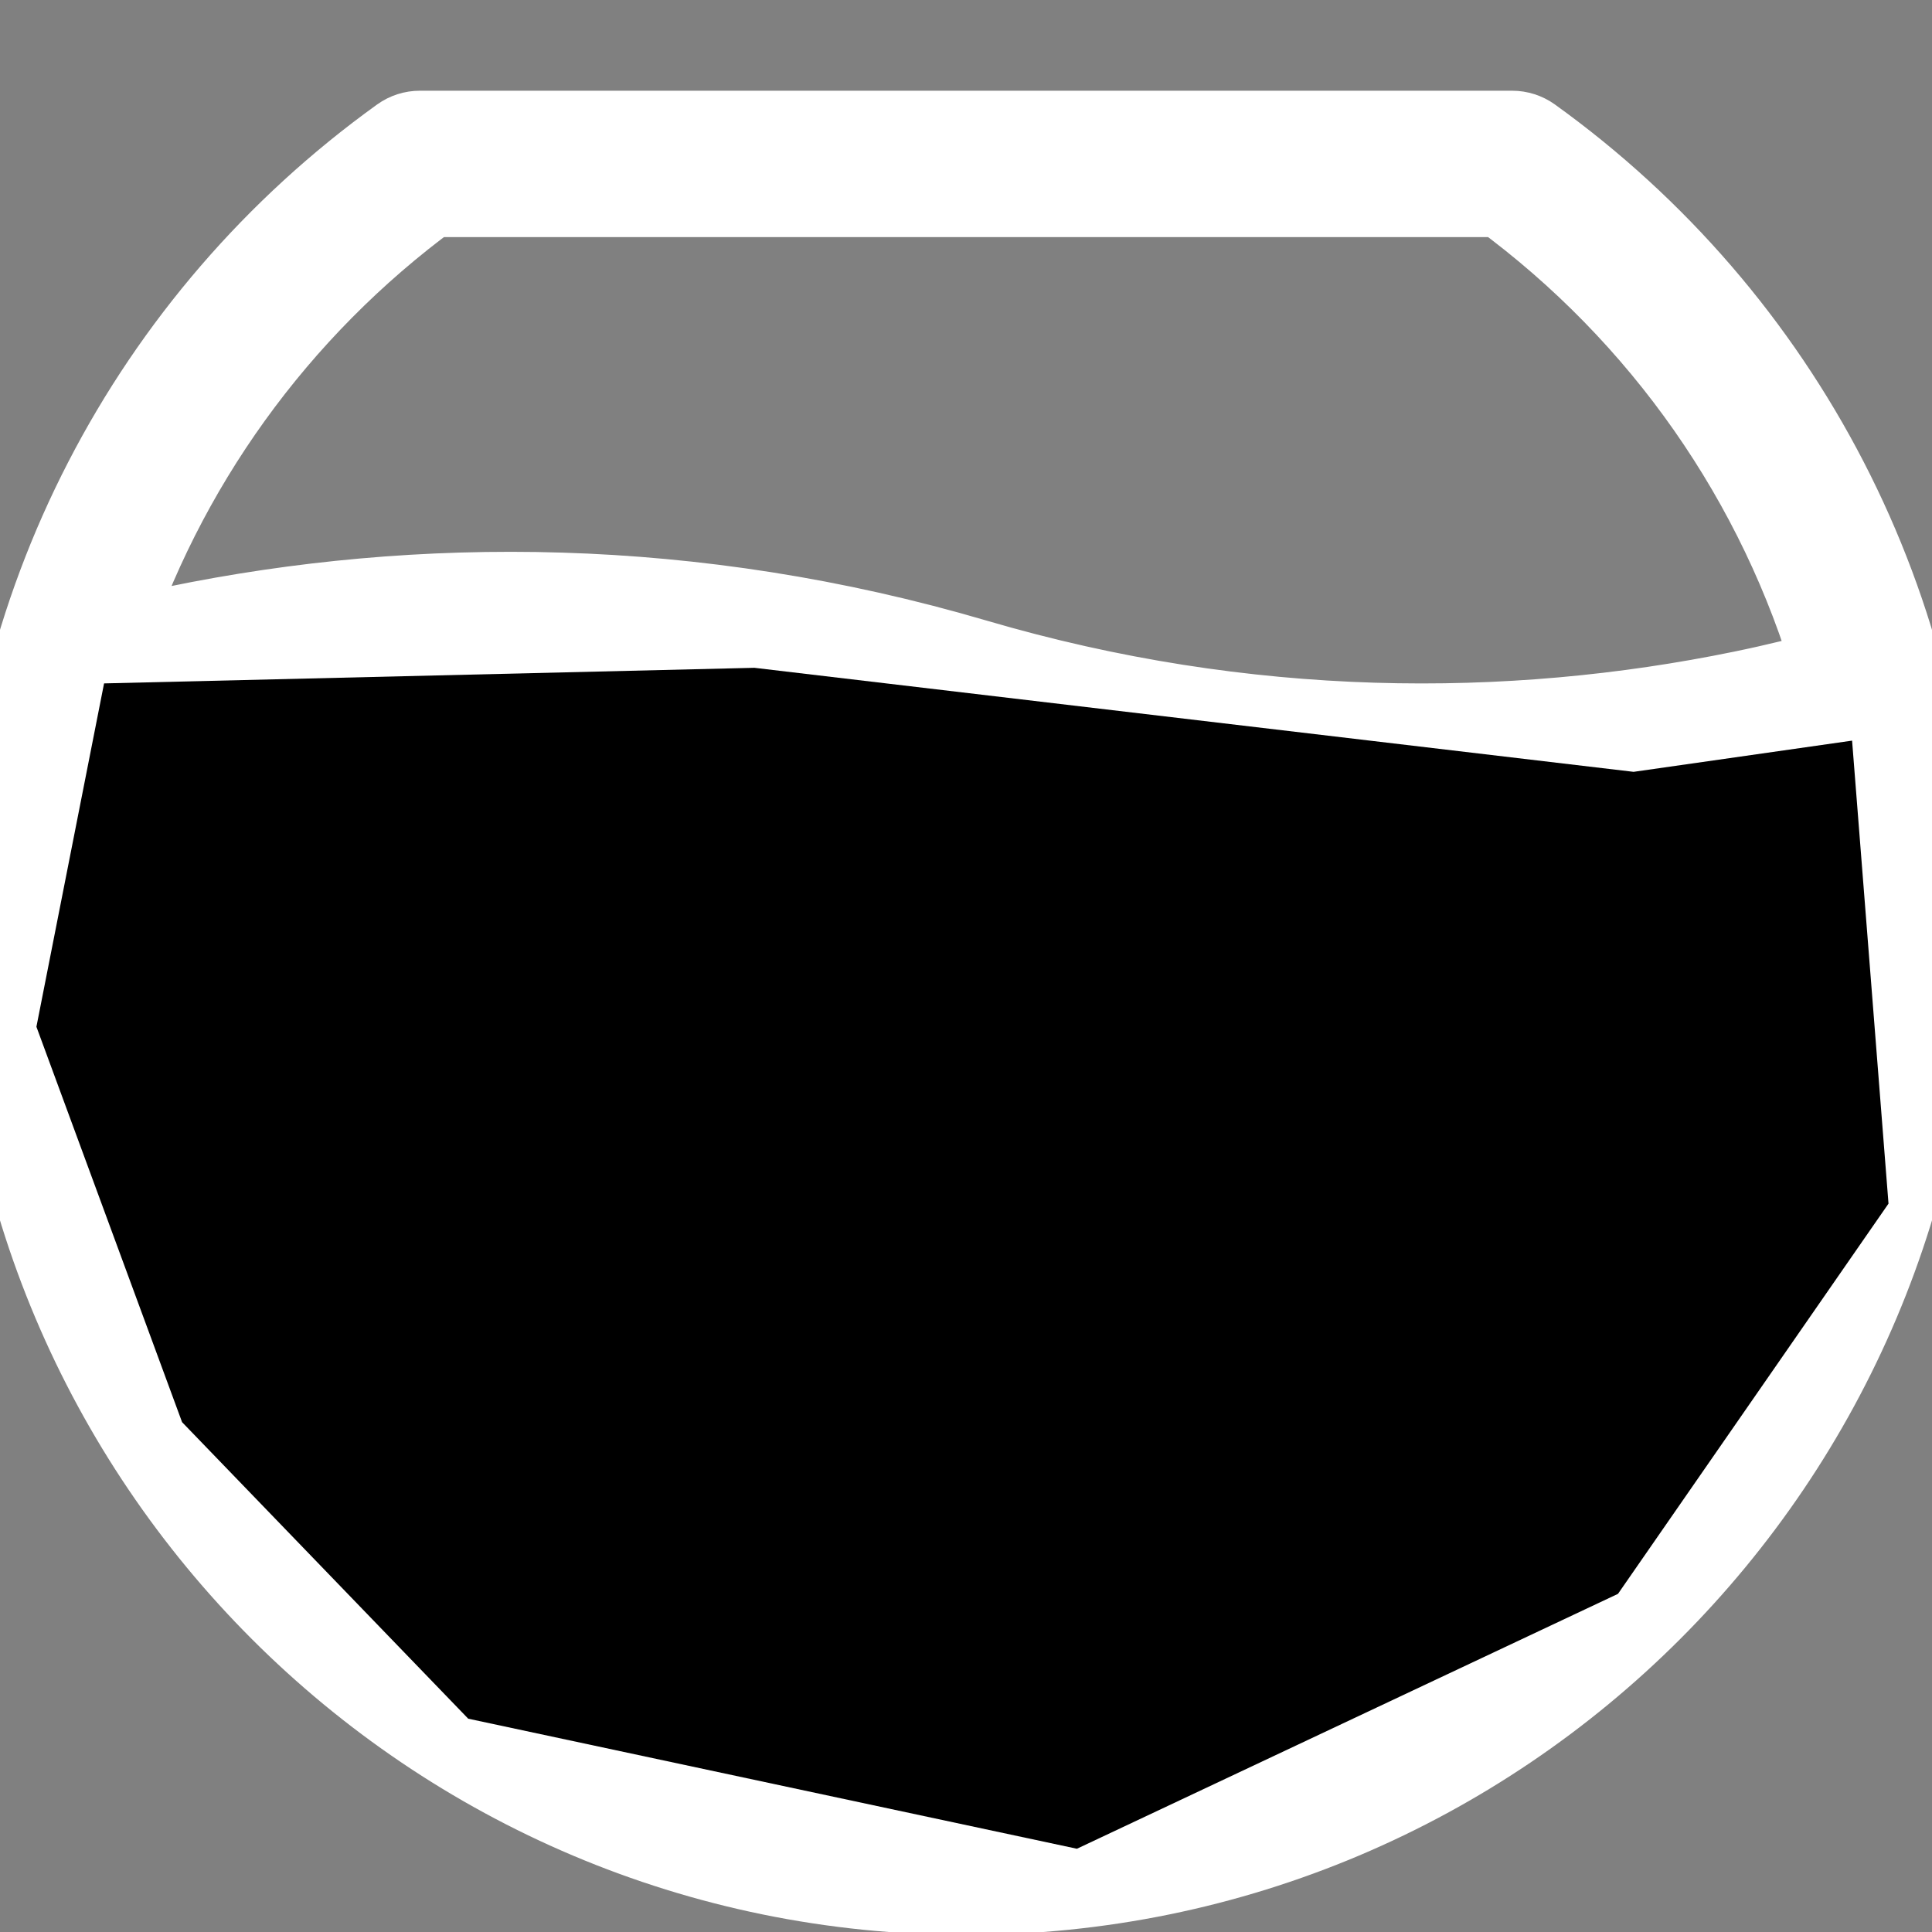 <?xml version="1.0" encoding="UTF-8" standalone="no"?>
<svg
   xmlns:dc="http://purl.org/dc/elements/1.1/"
   xmlns:cc="http://creativecommons.org/ns#"
   xmlns:rdf="http://www.w3.org/1999/02/22-rdf-syntax-ns#"
   xmlns:svg="http://www.w3.org/2000/svg"
   xmlns="http://www.w3.org/2000/svg"
   xmlns:sodipodi="http://sodipodi.sourceforge.net/DTD/sodipodi-0.dtd"
   xmlns:inkscape="http://www.inkscape.org/namespaces/inkscape"
   viewBox="0 0 66 66"
   x="0px"
   y="0px"
   id="svg4199"
   version="1.1"
   inkscape:version="0.91 r13725"
   sodipodi:docname="fishbowl.svg"
   width="66"
   height="66">
  <rect x="0" y="0" width="66" height="66" fill="#808080" stroke="none"/>
  <defs
     id="defs4209" />
  <sodipodi:namedview
     pagecolor="#ffffff"
     bordercolor="#666666"
     borderopacity="1"
     objecttolerance="10"
     gridtolerance="10"
     guidetolerance="10"
     inkscape:pageopacity="0"
     inkscape:pageshadow="2"
     inkscape:window-width="1920"
     inkscape:window-height="1017"
     id="namedview4207"
     showgrid="false"
     inkscape:zoom="5.6266667"
     inkscape:cx="-36.010558"
     inkscape:cy="10.951752"
     inkscape:window-x="0"
     inkscape:window-y="30"
     inkscape:window-maximized="1"
     inkscape:current-layer="svg4199" />
  <path
     d="m 13.759,4.787 c 0.17,-0.122 0.374,-0.188 0.584,-0.188 l 37.315,1.3e-4 c 0.209,1e-6 0.414,0.066 0.584,0.188 C 60.813,10.949 66,20.841 66,31.6 66,49.825 51.225,64.6 33,64.6 14.775,64.6 0,49.825 0,31.6 0,20.841 5.187,10.949 13.759,4.787 Z M 2.848,24.375 C 2.291,26.708 2,29.13 2,31.6 c 0,17.121 13.879,31 31,31 17.121,0 31,-13.879 31,-31 0,-2.293 -0.251,-4.545 -0.733,-6.723 -0.035,0.01 -0.071,0.021 -0.108,0.031 -0.933,0.267 -2.009,0.534 -3.218,0.782 -8.26,1.697 -17.607,1.697 -27.224,-1.131 C 23.446,21.832 14.422,21.832 6.461,23.468 5.303,23.706 4.276,23.961 3.391,24.214 3.184,24.274 3.002,24.328 2.848,24.375 Z M 62.772,22.939 C 60.879,16.417 56.878,10.671 51.333,6.599 L 14.668,6.599 C 9.357,10.499 5.463,15.934 3.48,22.115 4.255,21.907 5.117,21.703 6.058,21.509 c 8.26,-1.697 17.607,-1.697 27.224,1.131 9.272,2.727 18.295,2.727 26.257,1.091 1.157,-0.238 2.185,-0.492 3.069,-0.746 0.056,-0.016 0.111,-0.032 0.163,-0.047 z"
     id="path4201"
     inkscape:connector-curvature="0"
     style="fill:#ffffff;fill-rule:evenodd;stroke:#ffffff;stroke-width:3px"
     sodipodi:nodetypes="ssscsssscsssccssscccccccssscc" />
  <path
     style="fill:#000000;fill-rule:evenodd;stroke:#000000;stroke-width:0px;stroke-linecap:butt;stroke-linejoin:miter;stroke-opacity:1"
     d="M 3.555,23.346 25.77,22.813 55.806,26.367 63.27,25.301 64.514,41.118 55.273,54.448 36.789,63.156 15.995,58.713 6.22,48.583 1.244,35.076 Z"
     id="path4244"
     inkscape:connector-curvature="0" />
</svg>
